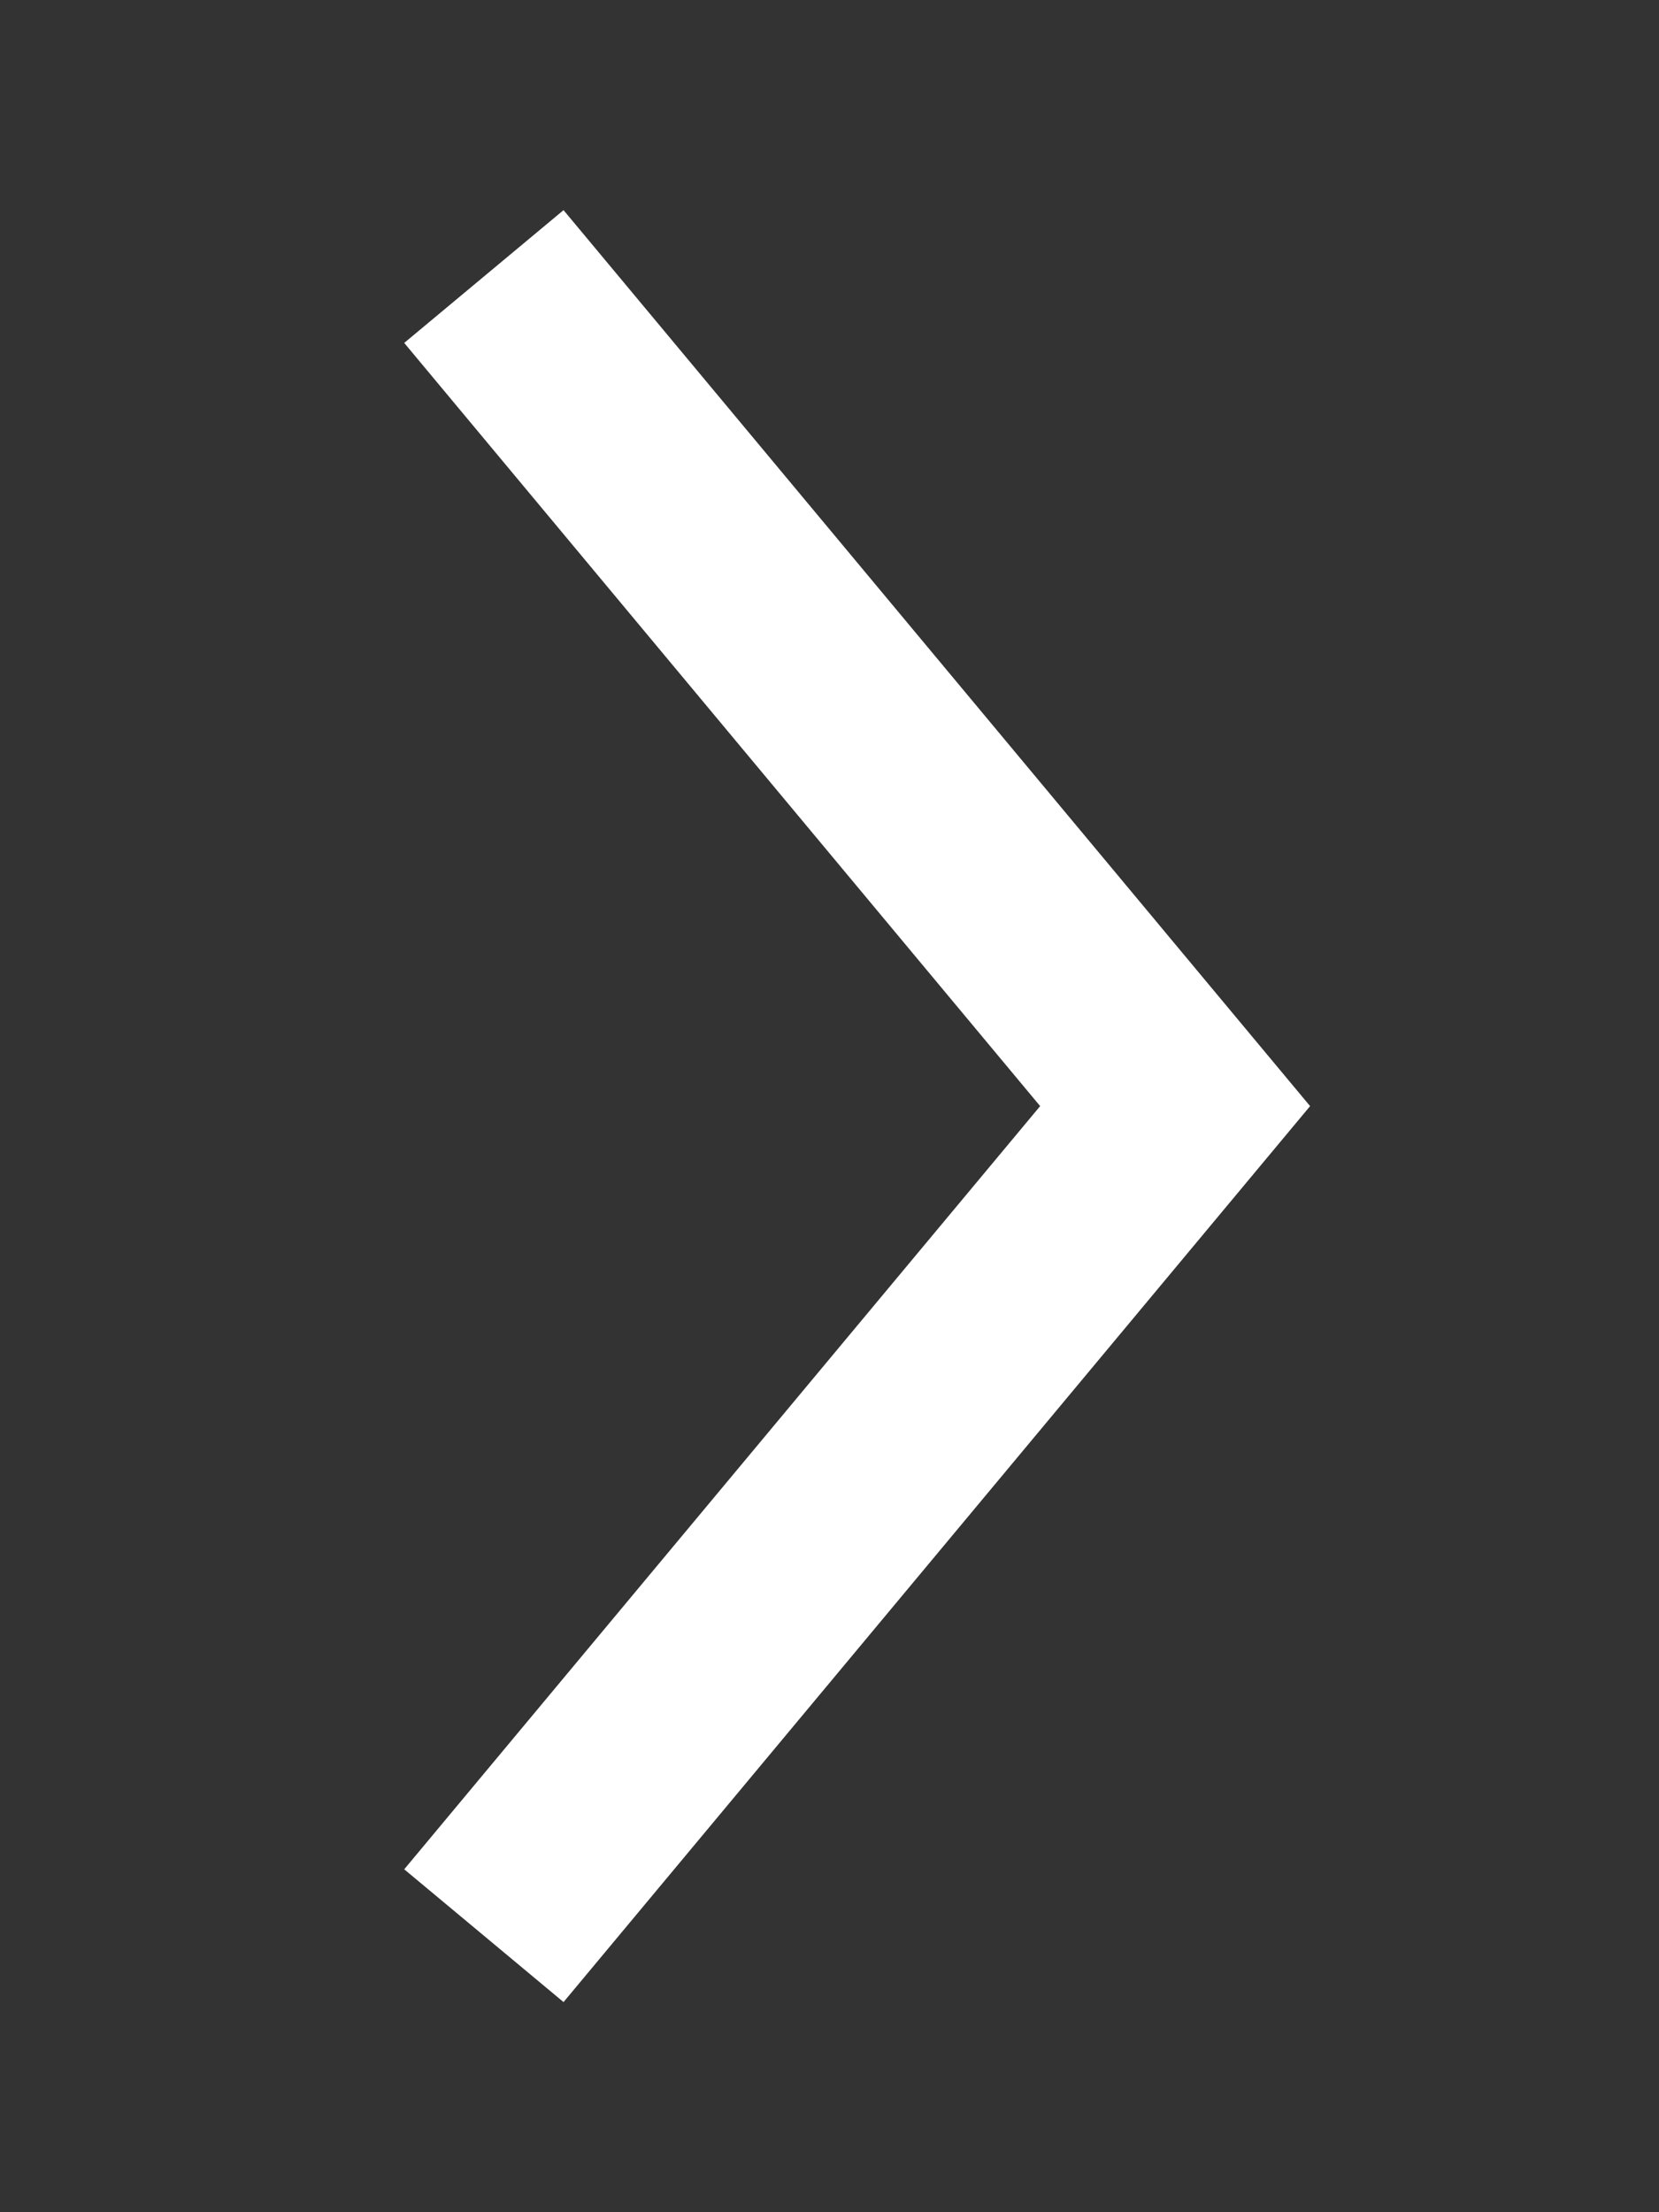 <svg xmlns="http://www.w3.org/2000/svg" width="24" height="32" viewBox="0 0 24 32" fill="none">
<rect x="0" y="0" width="24" height="32" fill="#333333" stroke="none"/>
<path d="M7 4L17 16L7 28" stroke="white" stroke-width="3"/>
</svg>